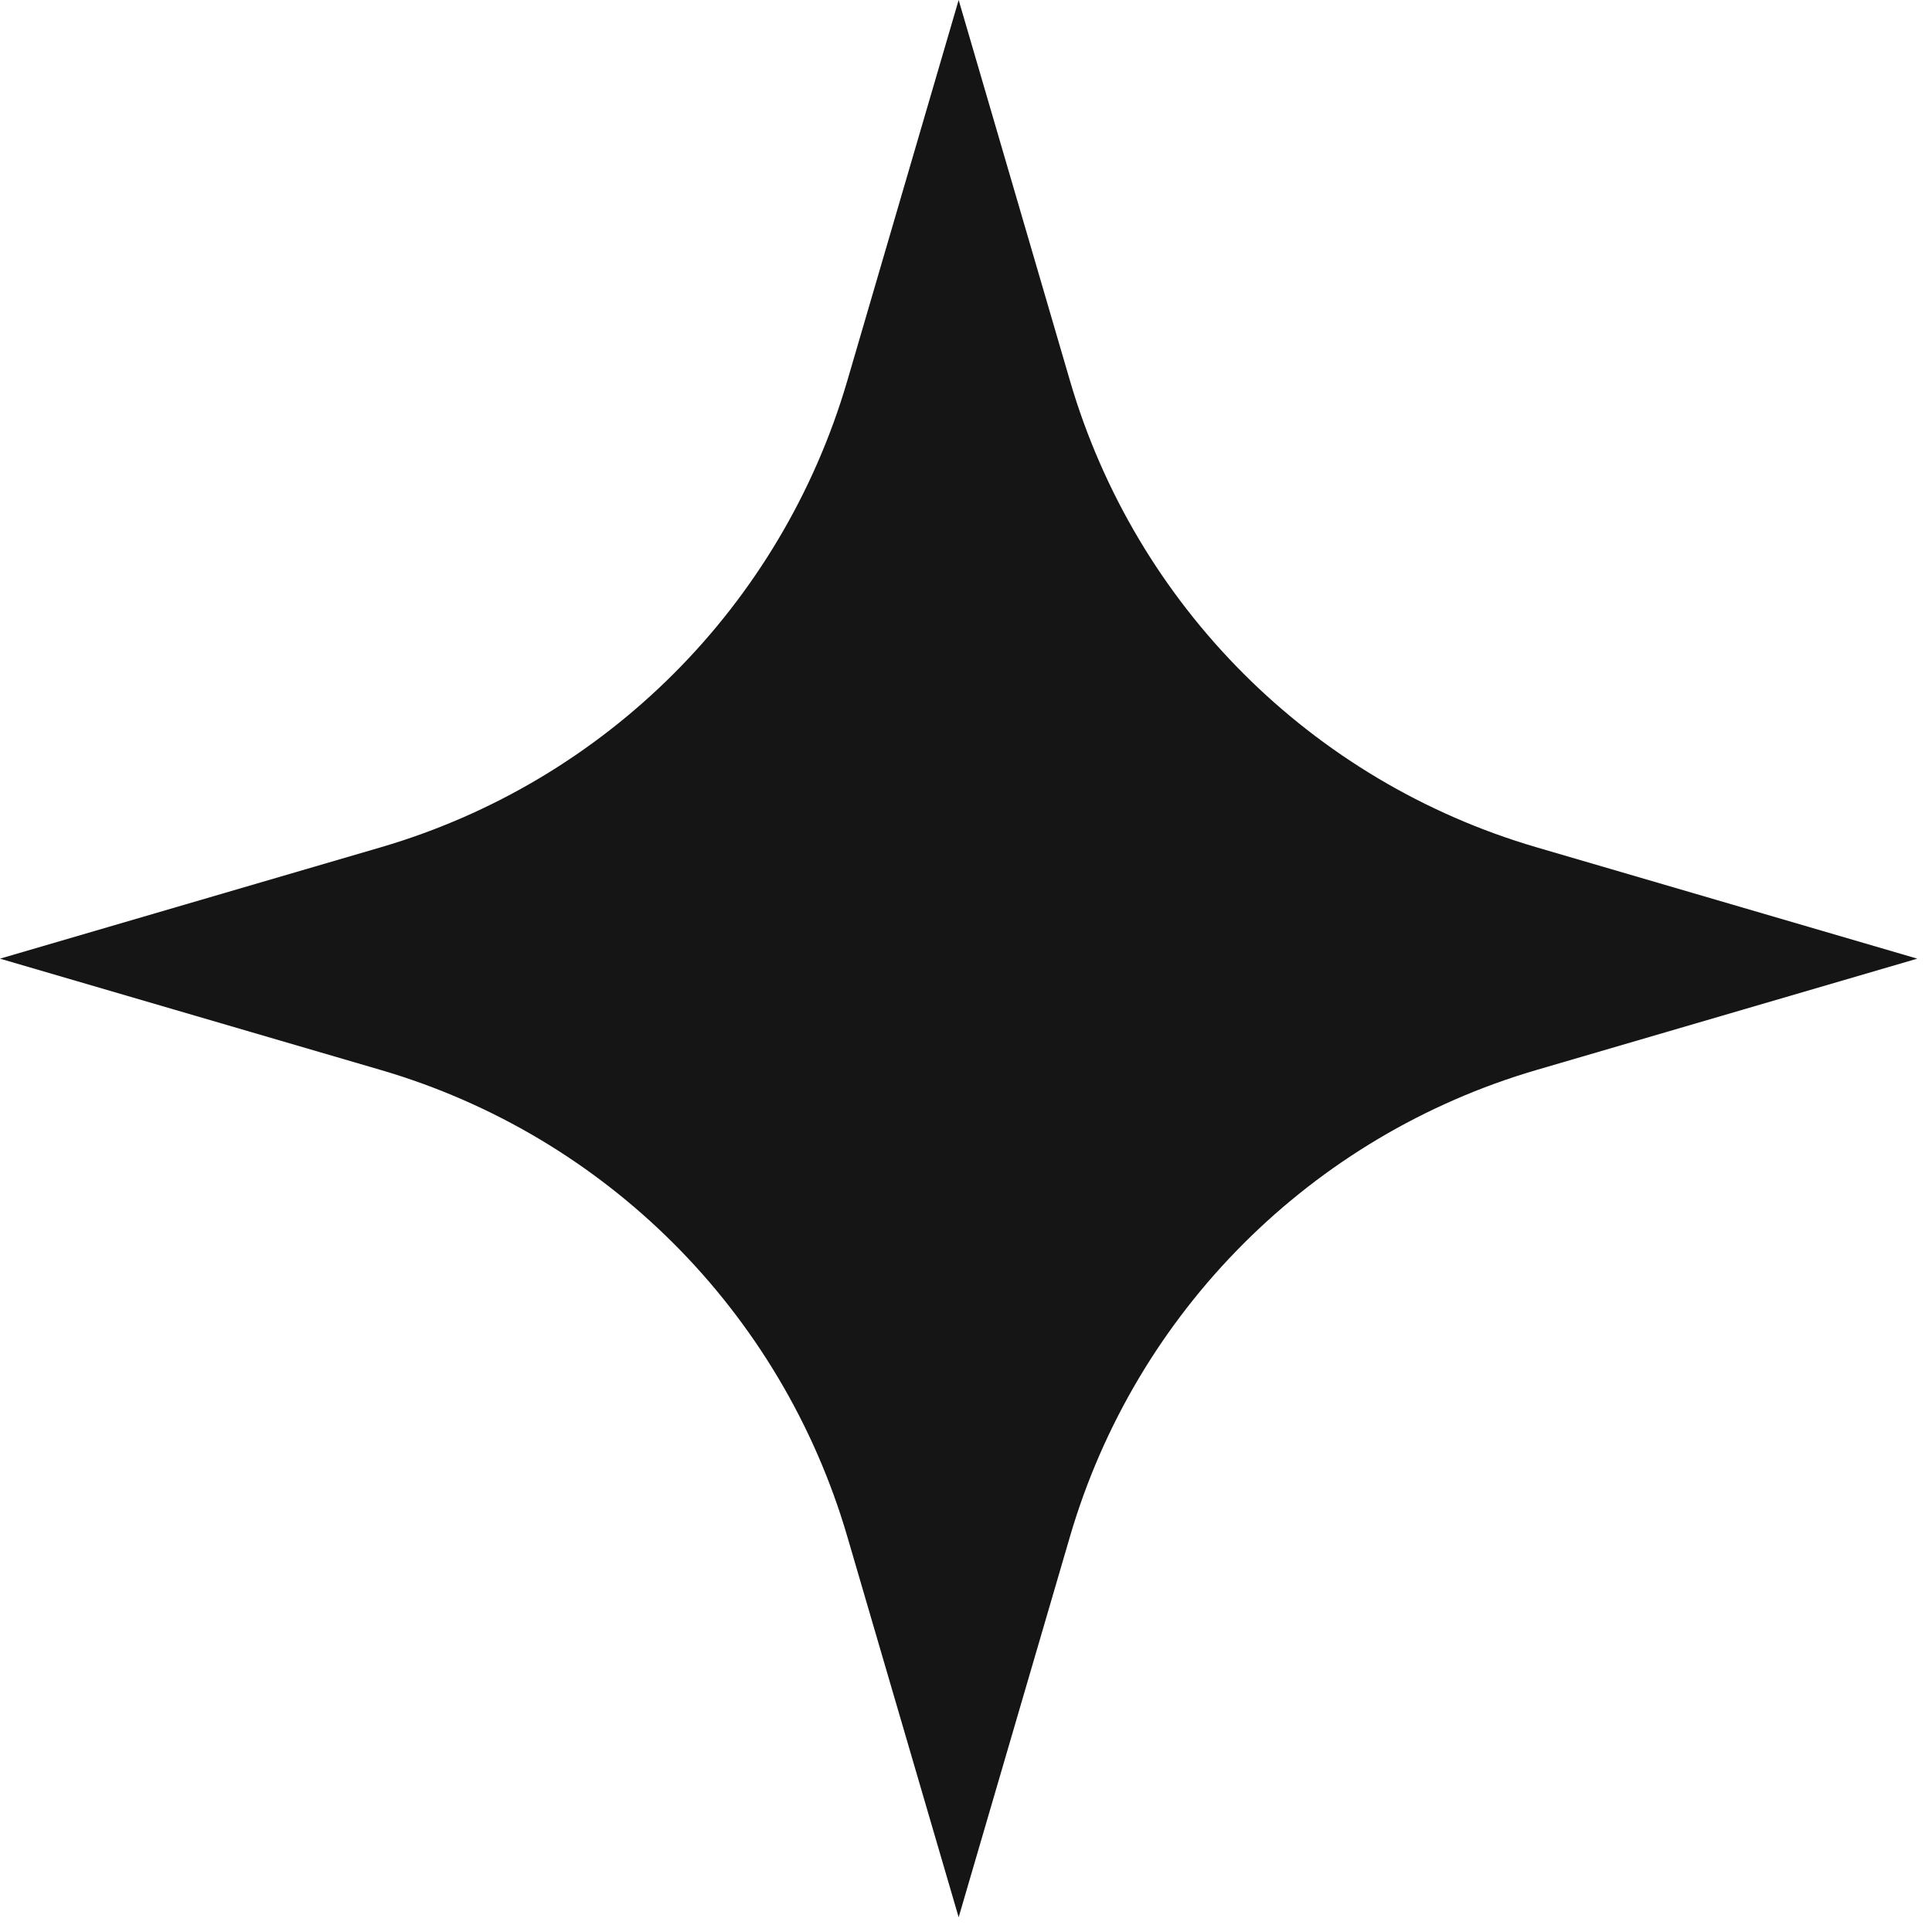 <svg width="45" height="45" viewBox="0 0 45 45" fill="none" xmlns="http://www.w3.org/2000/svg">
<path d="M22.329 0L24.922 8.869C26.454 14.107 30.55 18.203 35.788 19.735L44.657 22.329L35.788 24.922C30.55 26.454 26.454 30.55 24.922 35.788L22.329 44.657L19.735 35.788C18.203 30.55 14.107 26.454 8.869 24.922L0 22.329L8.869 19.735C14.107 18.203 18.203 14.107 19.735 8.869L22.329 0Z" fill="#151515"/>
</svg>
